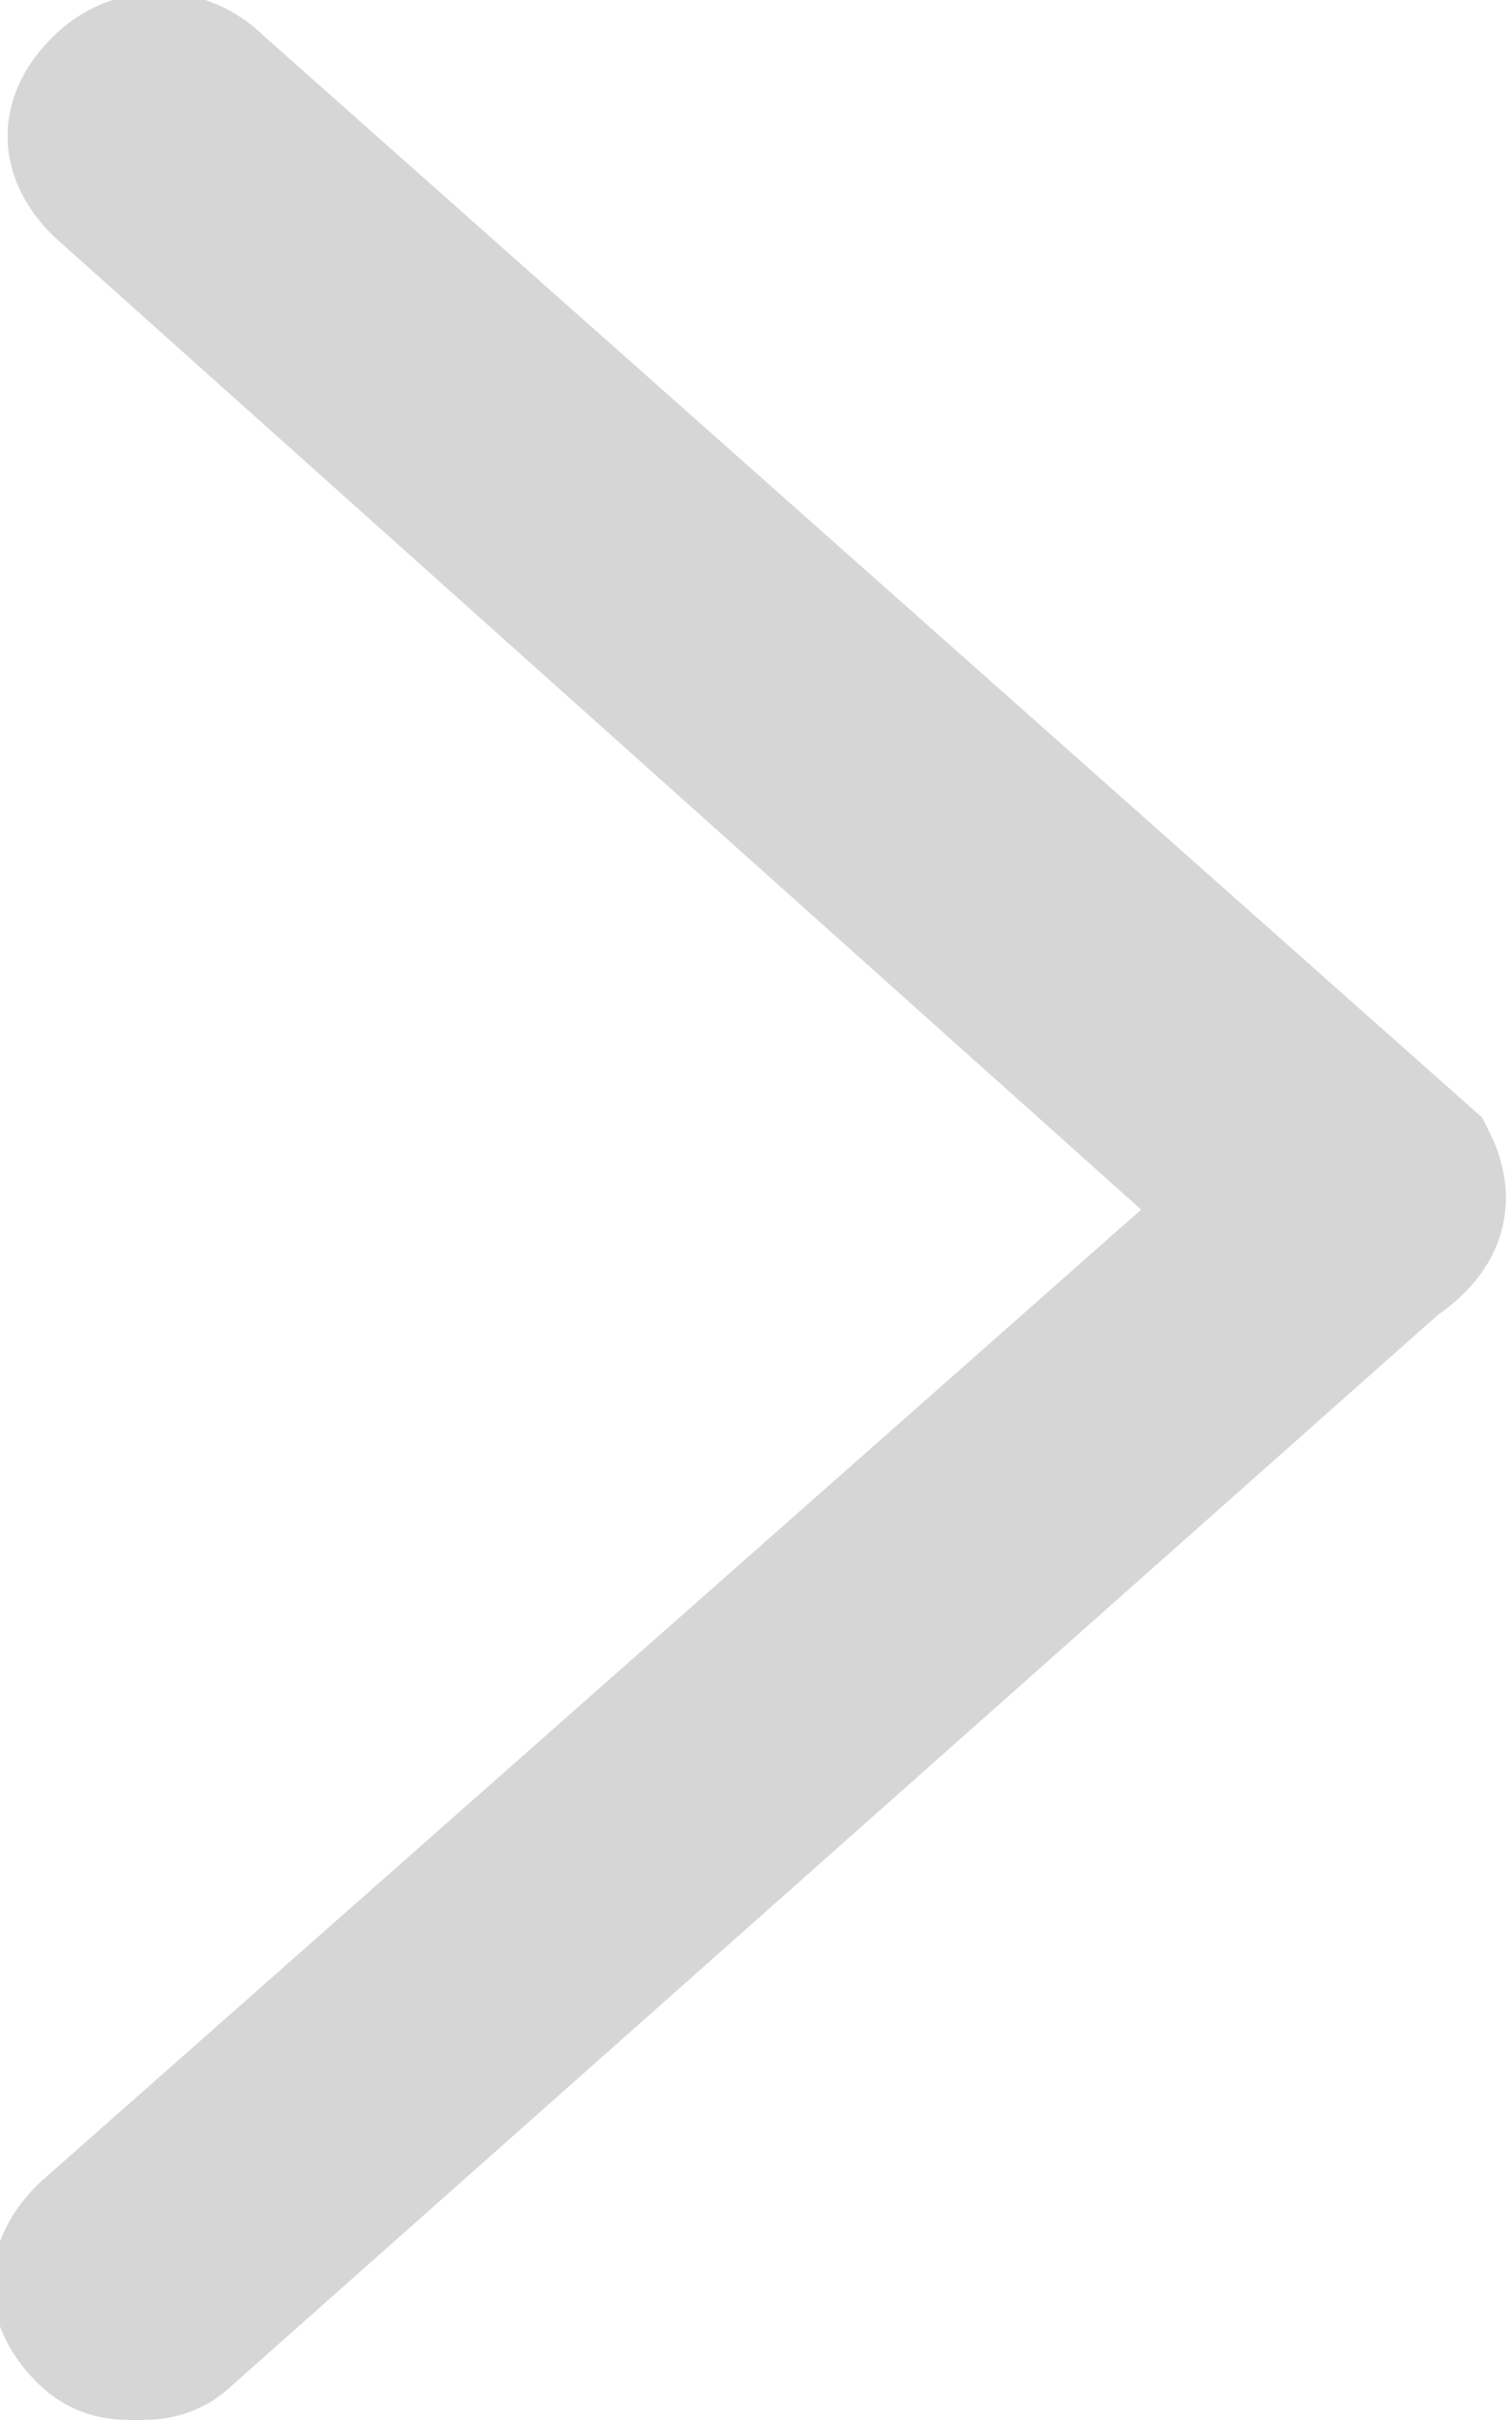 <?xml version="1.0" encoding="utf-8"?>
<!-- Generator: Adobe Illustrator 22.0.1, SVG Export Plug-In . SVG Version: 6.00 Build 0)  -->
<svg version="1.1" id="Capa_1" xmlns="http://www.w3.org/2000/svg" xmlns:xlink="http://www.w3.org/1999/xlink" x="0px" y="0px"
	 viewBox="0 0 10 16" style="enable-background:new 0 0 10 16;" xml:space="preserve">
<style type="text/css">
	.st0{fill:#D7D6D6;stroke:#D7D6D6;stroke-miterlimit:10;}
</style>
<g>
	<path class="st0" d="M9.4,7.7l-8-7.1c-0.2-0.2-0.5-0.2-0.7,0s-0.2,0.4,0,0.6L8.3,8l-7.7,6.8c-0.2,0.2-0.2,0.4,0,0.6
		c0.1,0.1,0.2,0.1,0.3,0.1c0.1,0,0.2,0,0.3-0.1l8-7.1C9.5,8.1,9.5,7.9,9.4,7.7z"/>
</g>
</svg>
